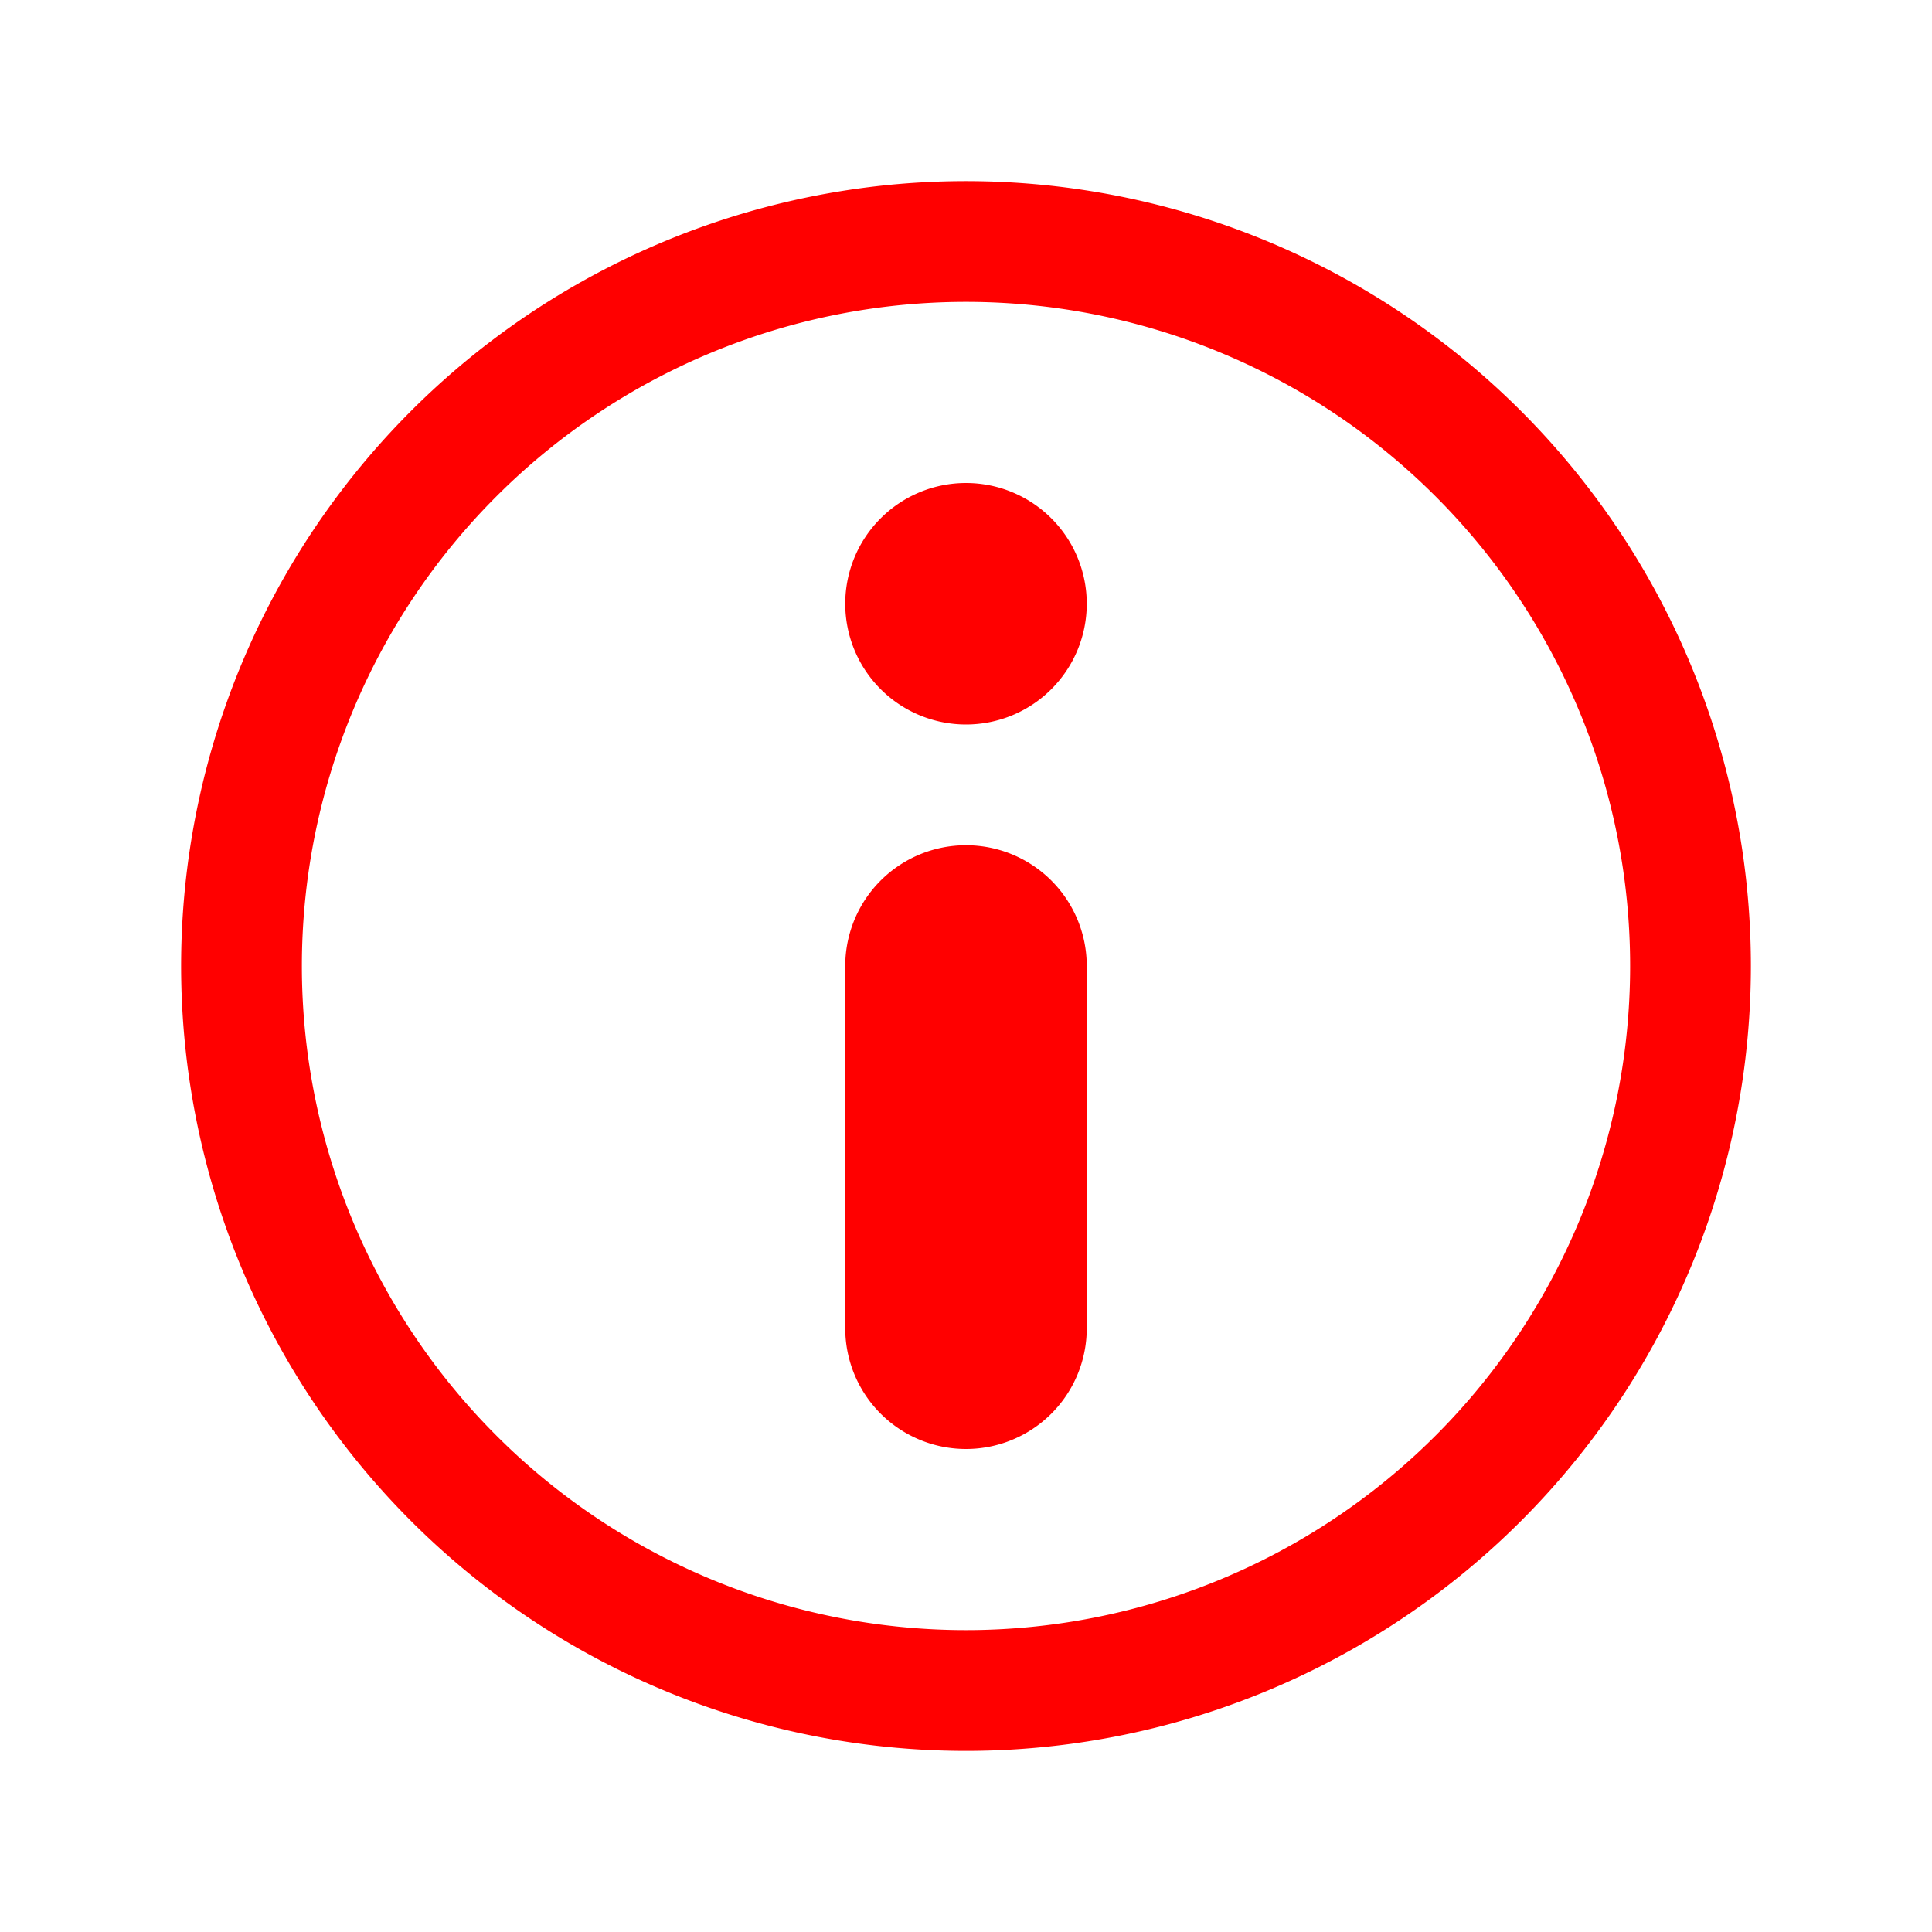<?xml version="1.0" ?>
<svg viewBox="0 0 32 32" xmlns="http://www.w3.org/2000/svg" fill="red">
    <defs>
        <style>
            .cls-1 {
                fill: none;
            }
        </style>
    </defs>
    <title />
    <g data-name="Layer 2" id="Layer_2">
        <path d="M16,12a2,2,0,1,1,2-2A2,2,0,0,1,16,12Zm0-2Z" />
        <path d="M16,29A13,13,0,1,1,29,16,13,13,0,0,1,16,29ZM16,5A11,11,0,1,0,27,16,11,11,0,0,0,16,5Z" />
        <path d="M16,24a2,2,0,0,1-2-2V16a2,2,0,0,1,4,0v6A2,2,0,0,1,16,24Zm0-8v0Z" />
    </g>
    <g id="frame">
        <rect class="cls-1" height="32" width="32" />
    </g>
</svg>